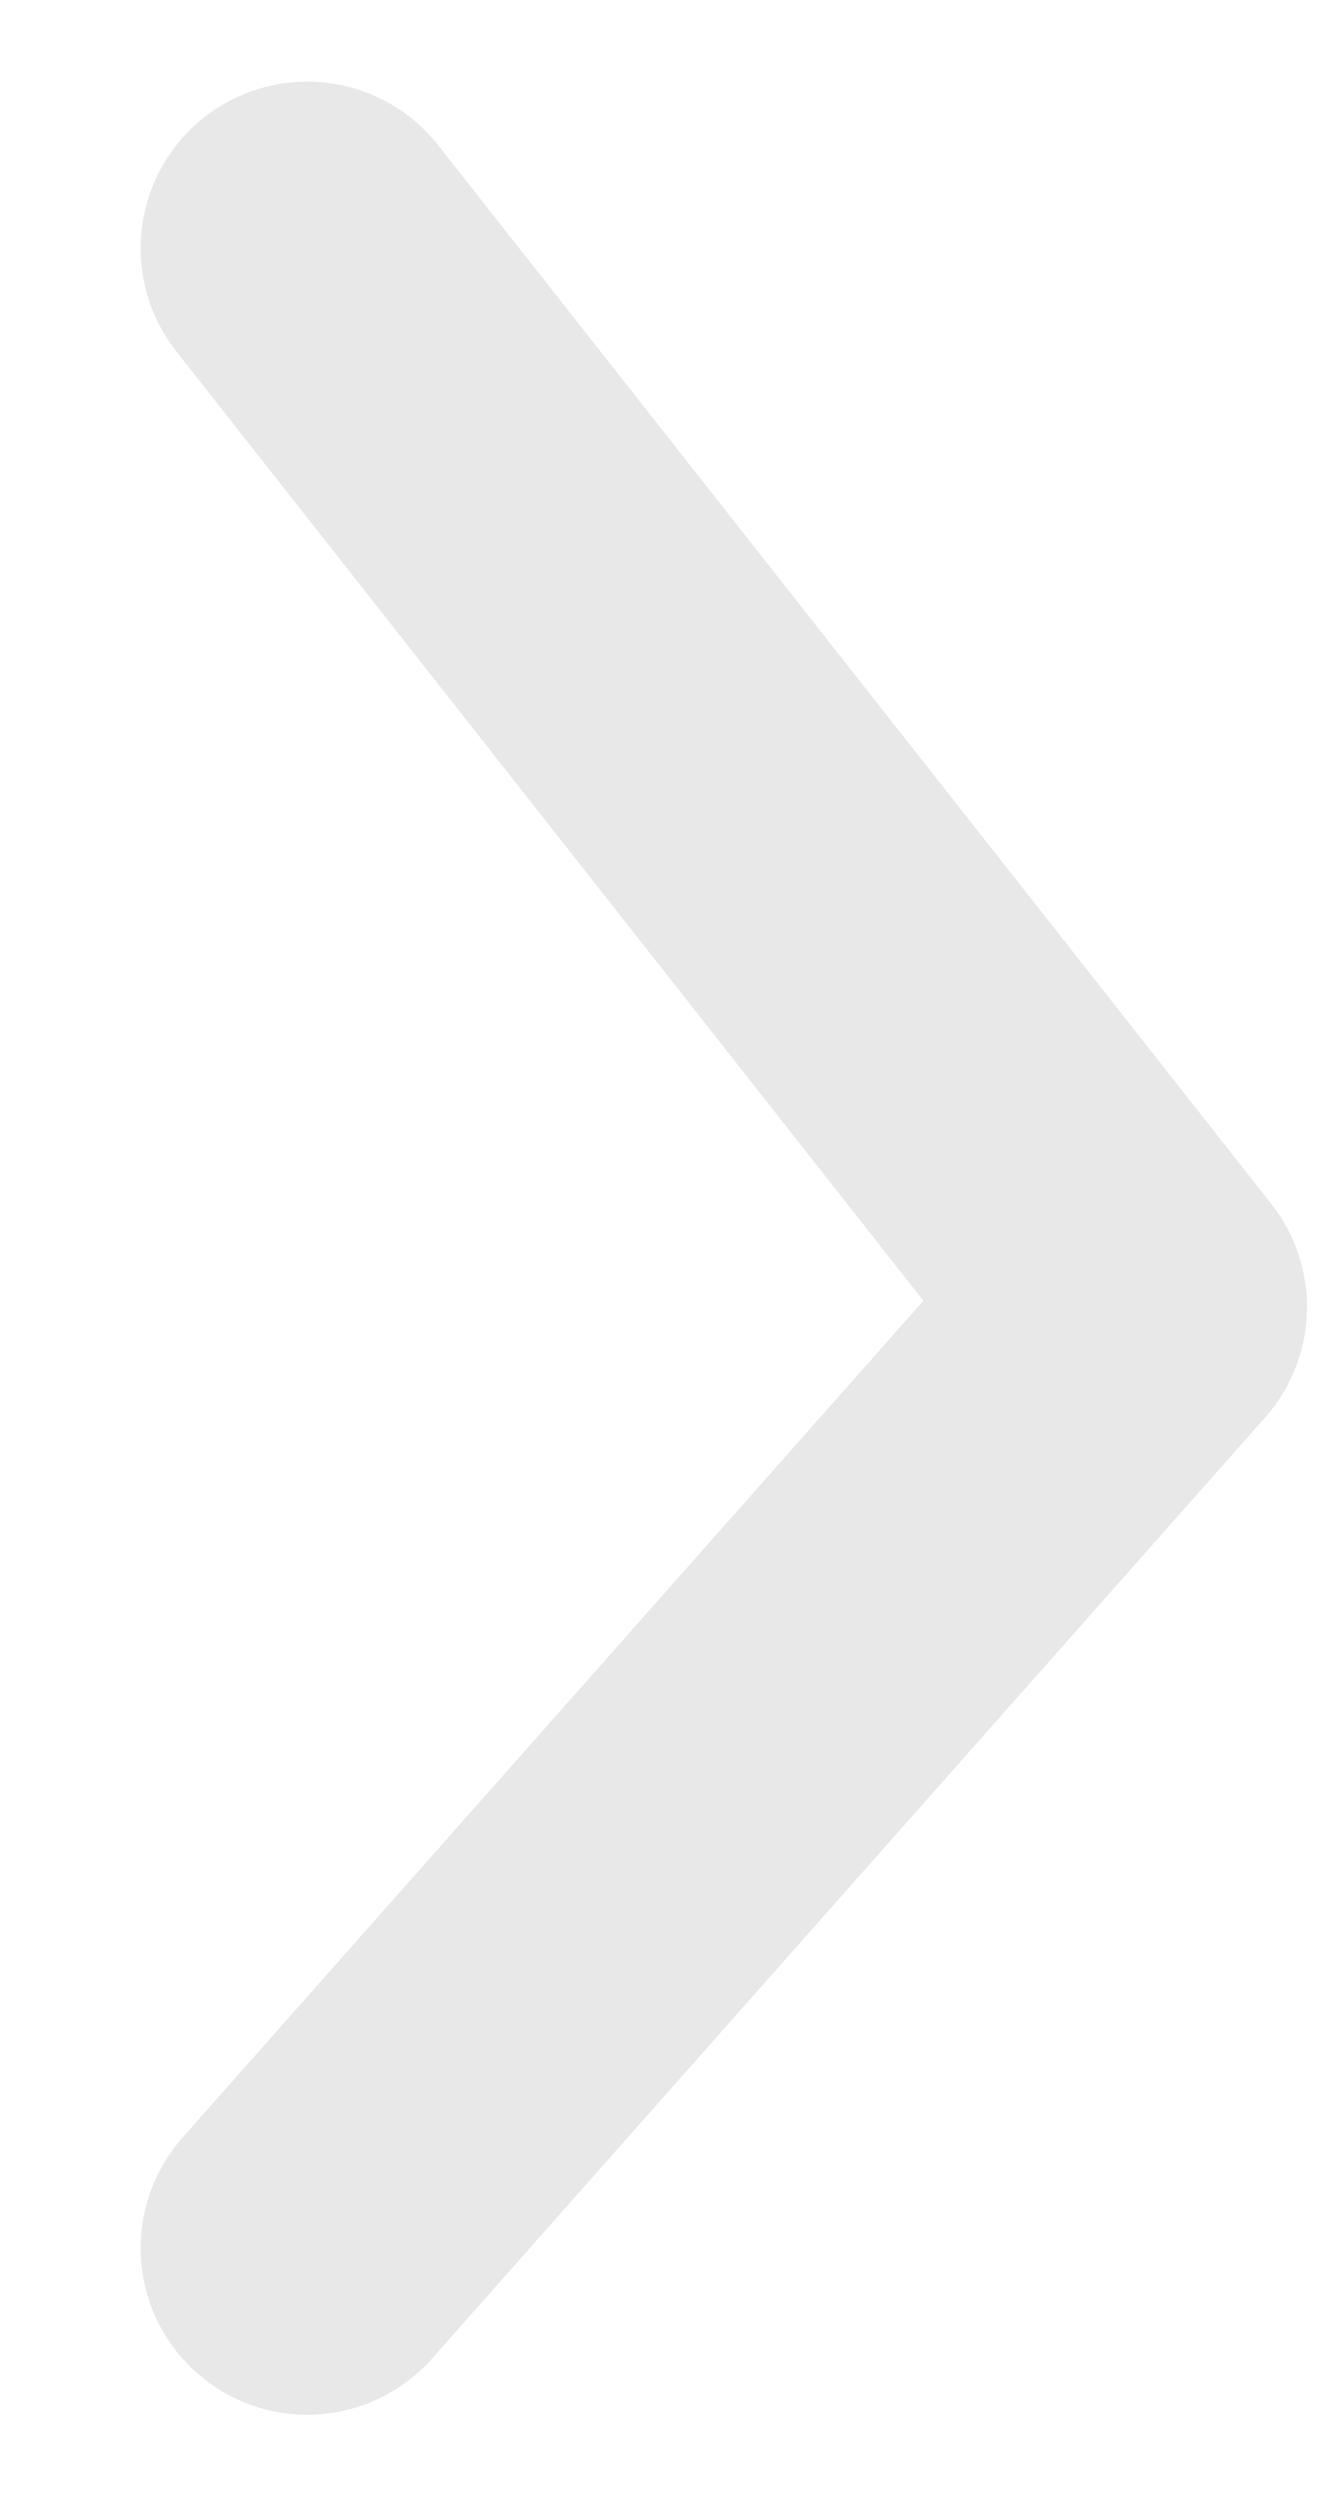 <svg width="8" height="15" viewBox="0 0 8 15" fill="none" xmlns="http://www.w3.org/2000/svg">
<path d="M1.844 1.49L6.844 7.843L1.844 13.49" stroke="#E8E8E8" stroke-width="2" stroke-linecap="round" stroke-linejoin="round"/>
</svg>
